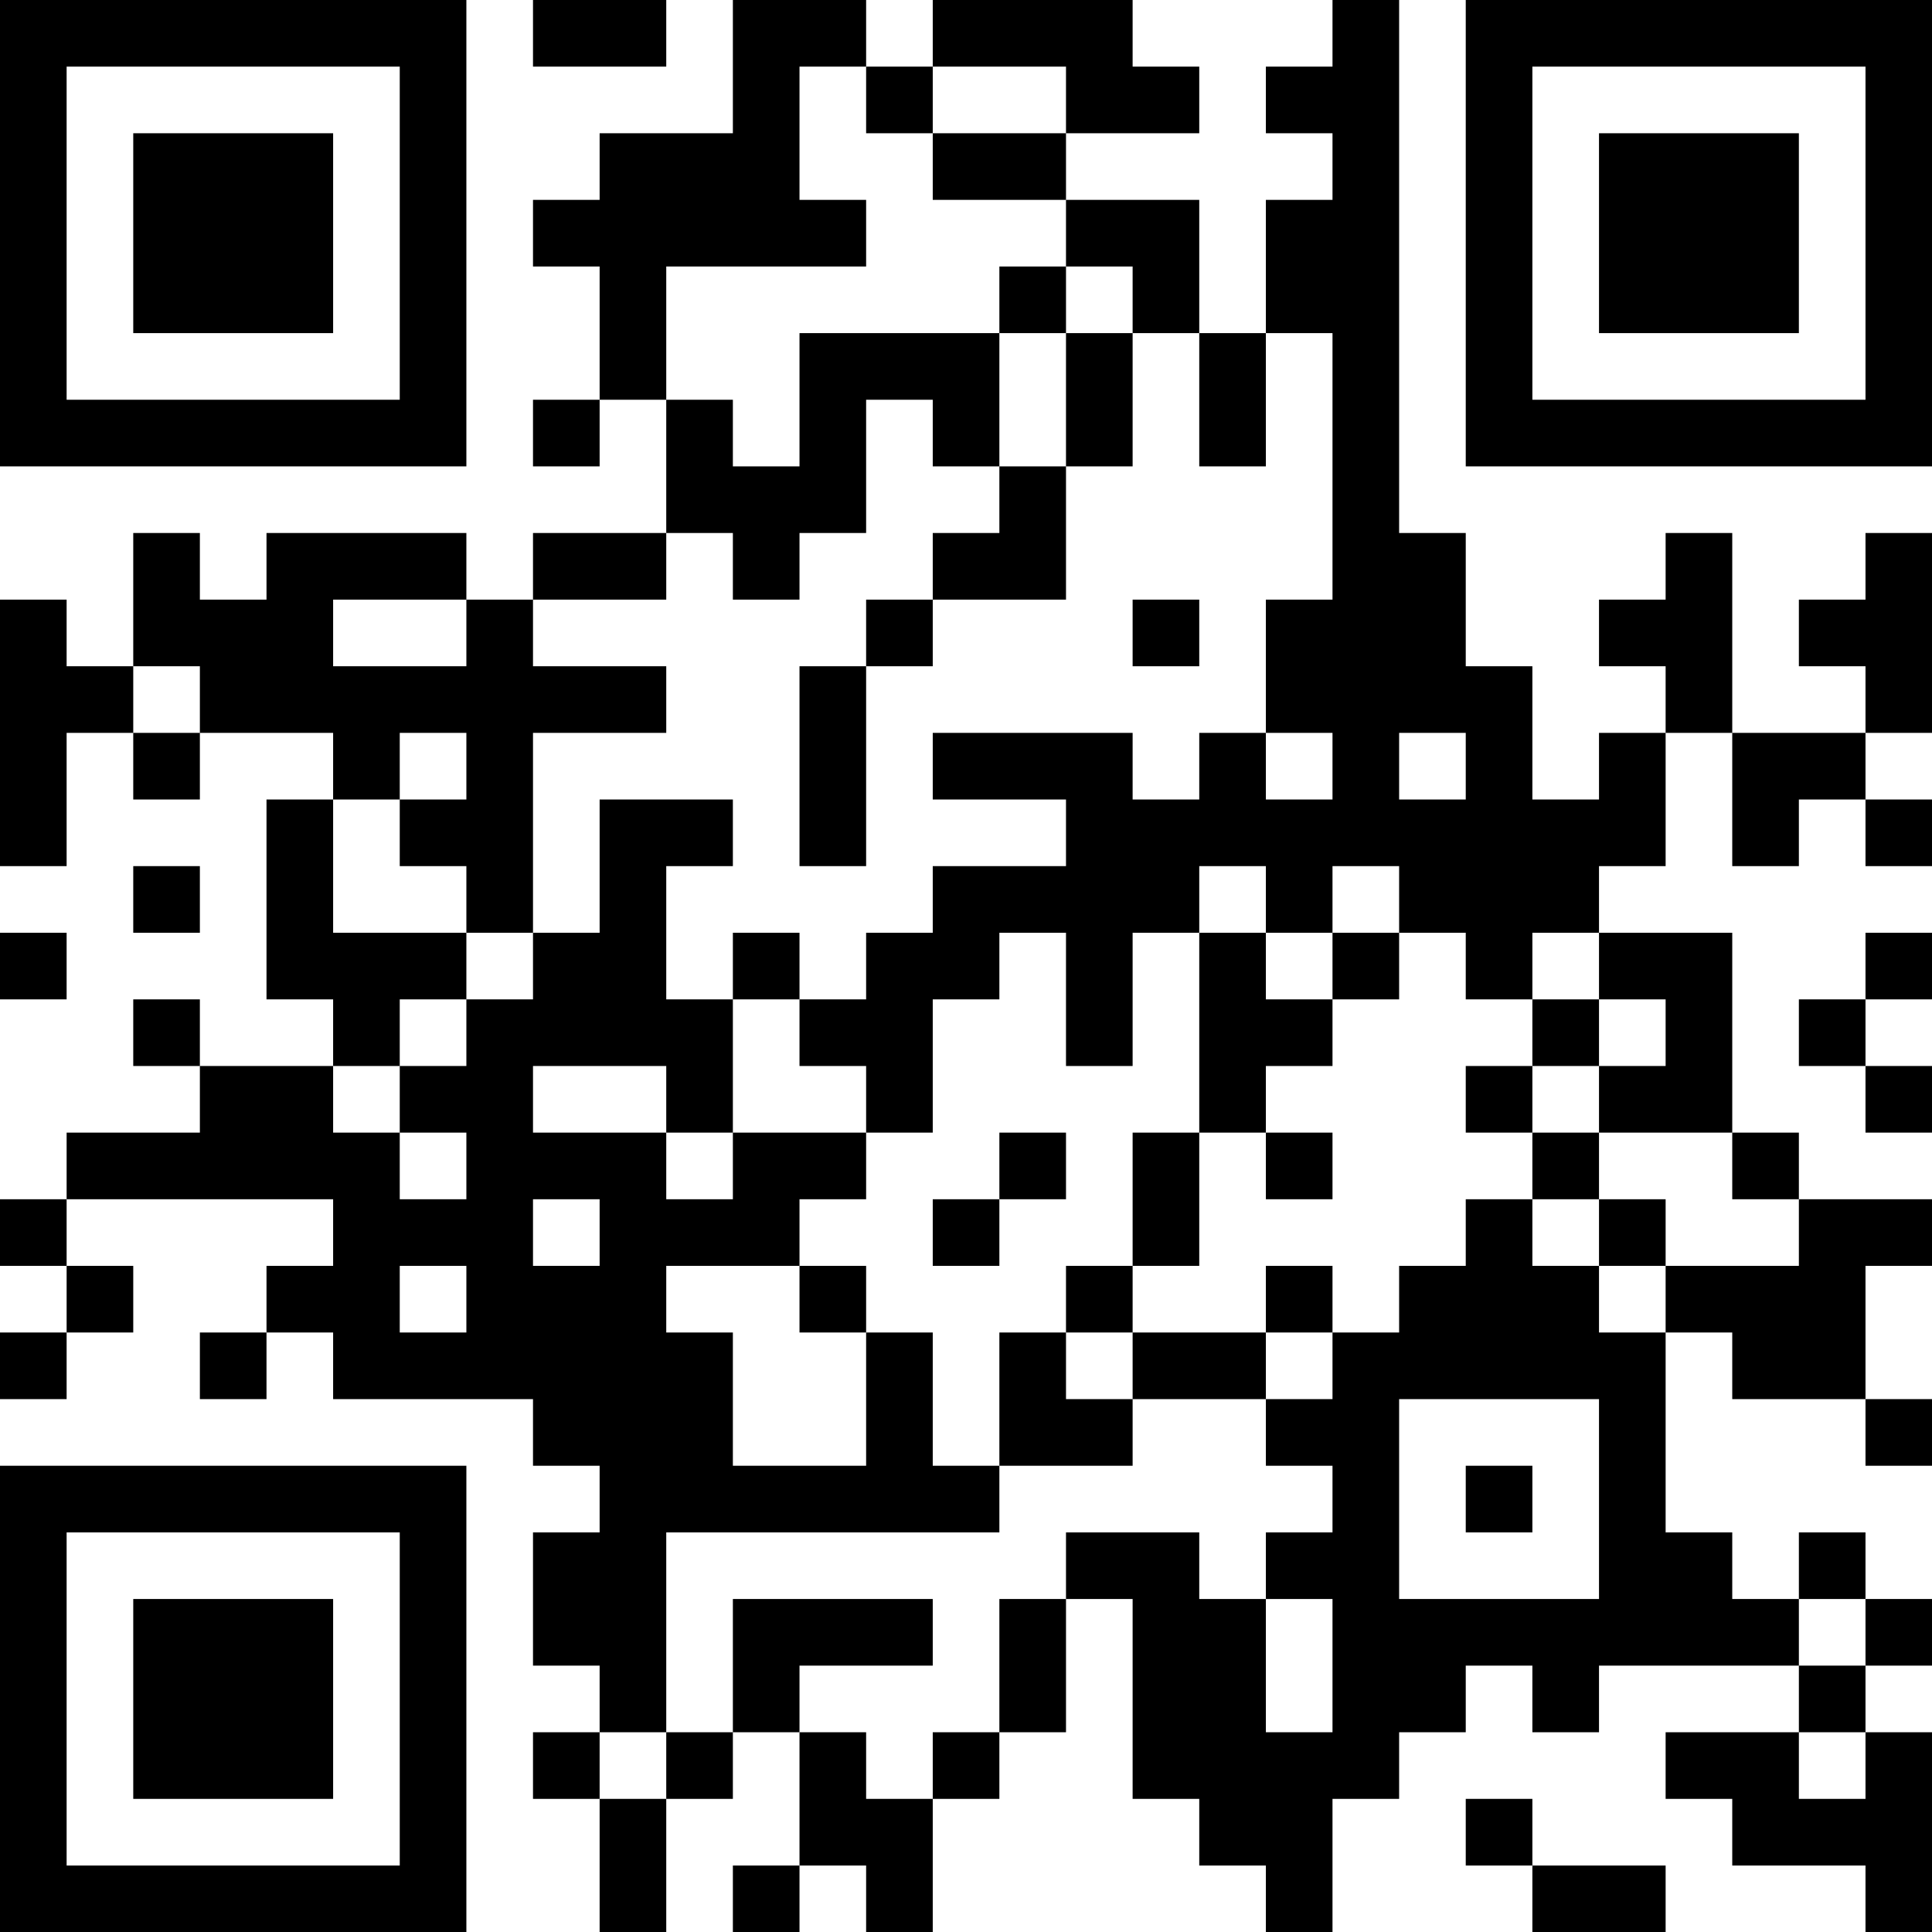 <?xml version="1.0" encoding="UTF-8"?>
<svg xmlns="http://www.w3.org/2000/svg" version="1.1" width="200" height="200" viewBox="0 0 200 200"><rect x="0" y="0" width="200" height="200" fill="#ffffff"/><g transform="scale(6.897)"><g transform="translate(0,0)"><path fill-rule="evenodd" d="M8 0L8 1L10 1L10 0ZM11 0L11 2L9 2L9 3L8 3L8 4L9 4L9 6L8 6L8 7L9 7L9 6L10 6L10 8L8 8L8 9L7 9L7 8L4 8L4 9L3 9L3 8L2 8L2 10L1 10L1 9L0 9L0 13L1 13L1 11L2 11L2 12L3 12L3 11L5 11L5 12L4 12L4 15L5 15L5 16L3 16L3 15L2 15L2 16L3 16L3 17L1 17L1 18L0 18L0 19L1 19L1 20L0 20L0 21L1 21L1 20L2 20L2 19L1 19L1 18L5 18L5 19L4 19L4 20L3 20L3 21L4 21L4 20L5 20L5 21L8 21L8 22L9 22L9 23L8 23L8 25L9 25L9 26L8 26L8 27L9 27L9 29L10 29L10 27L11 27L11 26L12 26L12 28L11 28L11 29L12 29L12 28L13 28L13 29L14 29L14 27L15 27L15 26L16 26L16 24L17 24L17 27L18 27L18 28L19 28L19 29L20 29L20 27L21 27L21 26L22 26L22 25L23 25L23 26L24 26L24 25L27 25L27 26L25 26L25 27L26 27L26 28L28 28L28 29L29 29L29 26L28 26L28 25L29 25L29 24L28 24L28 23L27 23L27 24L26 24L26 23L25 23L25 20L26 20L26 21L28 21L28 22L29 22L29 21L28 21L28 19L29 19L29 18L27 18L27 17L26 17L26 14L24 14L24 13L25 13L25 11L26 11L26 13L27 13L27 12L28 12L28 13L29 13L29 12L28 12L28 11L29 11L29 8L28 8L28 9L27 9L27 10L28 10L28 11L26 11L26 8L25 8L25 9L24 9L24 10L25 10L25 11L24 11L24 12L23 12L23 10L22 10L22 8L21 8L21 0L20 0L20 1L19 1L19 2L20 2L20 3L19 3L19 5L18 5L18 3L16 3L16 2L18 2L18 1L17 1L17 0L14 0L14 1L13 1L13 0ZM12 1L12 3L13 3L13 4L10 4L10 6L11 6L11 7L12 7L12 5L15 5L15 7L14 7L14 6L13 6L13 8L12 8L12 9L11 9L11 8L10 8L10 9L8 9L8 10L10 10L10 11L8 11L8 14L7 14L7 13L6 13L6 12L7 12L7 11L6 11L6 12L5 12L5 14L7 14L7 15L6 15L6 16L5 16L5 17L6 17L6 18L7 18L7 17L6 17L6 16L7 16L7 15L8 15L8 14L9 14L9 12L11 12L11 13L10 13L10 15L11 15L11 17L10 17L10 16L8 16L8 17L10 17L10 18L11 18L11 17L13 17L13 18L12 18L12 19L10 19L10 20L11 20L11 22L13 22L13 20L14 20L14 22L15 22L15 23L10 23L10 26L9 26L9 27L10 27L10 26L11 26L11 24L14 24L14 25L12 25L12 26L13 26L13 27L14 27L14 26L15 26L15 24L16 24L16 23L18 23L18 24L19 24L19 26L20 26L20 24L19 24L19 23L20 23L20 22L19 22L19 21L20 21L20 20L21 20L21 19L22 19L22 18L23 18L23 19L24 19L24 20L25 20L25 19L27 19L27 18L26 18L26 17L24 17L24 16L25 16L25 15L24 15L24 14L23 14L23 15L22 15L22 14L21 14L21 13L20 13L20 14L19 14L19 13L18 13L18 14L17 14L17 16L16 16L16 14L15 14L15 15L14 15L14 17L13 17L13 16L12 16L12 15L13 15L13 14L14 14L14 13L16 13L16 12L14 12L14 11L17 11L17 12L18 12L18 11L19 11L19 12L20 12L20 11L19 11L19 9L20 9L20 5L19 5L19 7L18 7L18 5L17 5L17 4L16 4L16 3L14 3L14 2L16 2L16 1L14 1L14 2L13 2L13 1ZM15 4L15 5L16 5L16 7L15 7L15 8L14 8L14 9L13 9L13 10L12 10L12 13L13 13L13 10L14 10L14 9L16 9L16 7L17 7L17 5L16 5L16 4ZM5 9L5 10L7 10L7 9ZM17 9L17 10L18 10L18 9ZM2 10L2 11L3 11L3 10ZM21 11L21 12L22 12L22 11ZM2 13L2 14L3 14L3 13ZM0 14L0 15L1 15L1 14ZM11 14L11 15L12 15L12 14ZM18 14L18 17L17 17L17 19L16 19L16 20L15 20L15 22L17 22L17 21L19 21L19 20L20 20L20 19L19 19L19 20L17 20L17 19L18 19L18 17L19 17L19 18L20 18L20 17L19 17L19 16L20 16L20 15L21 15L21 14L20 14L20 15L19 15L19 14ZM28 14L28 15L27 15L27 16L28 16L28 17L29 17L29 16L28 16L28 15L29 15L29 14ZM23 15L23 16L22 16L22 17L23 17L23 18L24 18L24 19L25 19L25 18L24 18L24 17L23 17L23 16L24 16L24 15ZM15 17L15 18L14 18L14 19L15 19L15 18L16 18L16 17ZM8 18L8 19L9 19L9 18ZM6 19L6 20L7 20L7 19ZM12 19L12 20L13 20L13 19ZM16 20L16 21L17 21L17 20ZM21 21L21 24L24 24L24 21ZM22 22L22 23L23 23L23 22ZM27 24L27 25L28 25L28 24ZM27 26L27 27L28 27L28 26ZM22 27L22 28L23 28L23 29L25 29L25 28L23 28L23 27ZM0 0L0 7L7 7L7 0ZM1 1L1 6L6 6L6 1ZM2 2L2 5L5 5L5 2ZM22 0L22 7L29 7L29 0ZM23 1L23 6L28 6L28 1ZM24 2L24 5L27 5L27 2ZM0 22L0 29L7 29L7 22ZM1 23L1 28L6 28L6 23ZM2 24L2 27L5 27L5 24Z" fill="#000000"/></g></g></svg>
